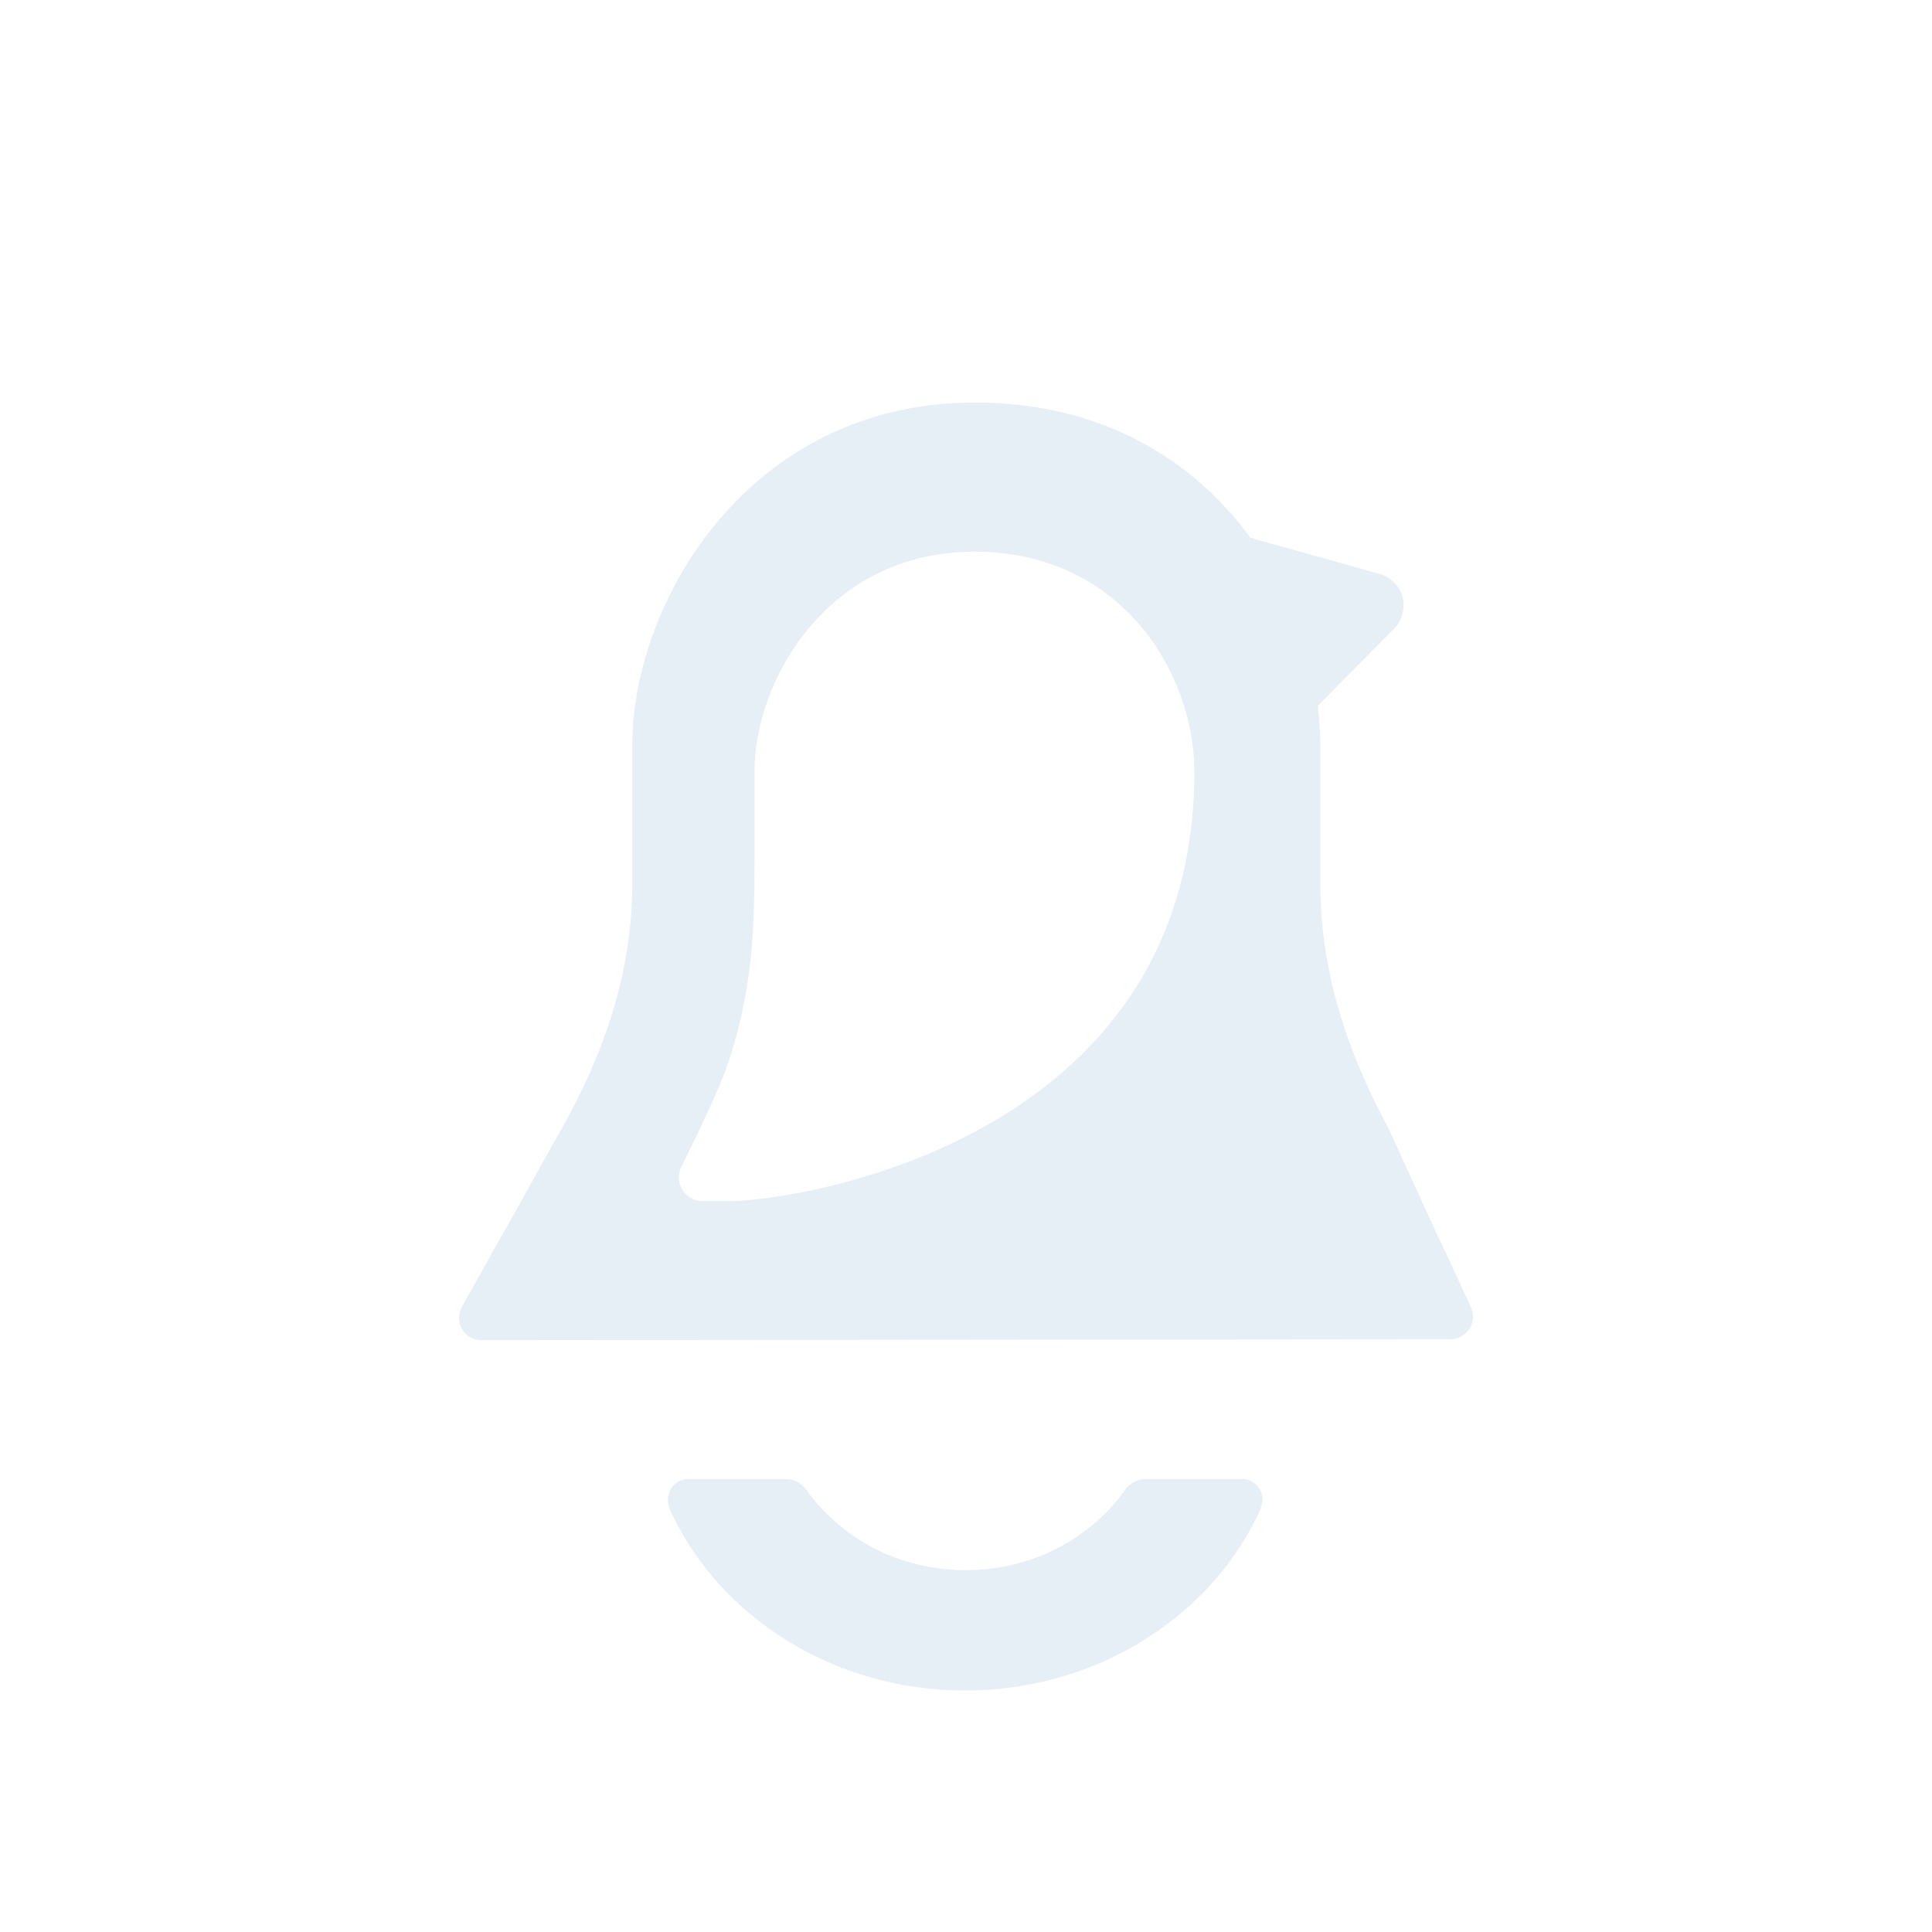 <svg width="48" height="48" viewBox="0 0 48 48" fill="none" xmlns="http://www.w3.org/2000/svg">
    <g filter="url(#filter0_d_805_4179)">
        <path fill-rule="evenodd" clip-rule="evenodd" d="M11.971 31.296C11.872 31.298 11.775 31.274 11.688 31.226C11.602 31.178 11.53 31.108 11.48 31.022C11.43 30.937 11.404 30.84 11.404 30.741C11.405 30.643 11.431 30.546 11.481 30.461L12.374 28.861C12.374 28.861 12.374 28.89 13.725 26.445C14.748 24.71 15.709 22.525 15.709 19.965V16.512C15.709 12.976 18.588 8 24.224 8C27.385 8 29.664 9.437 31.069 11.366C31.109 11.365 31.149 11.375 31.184 11.395L34.269 12.256C34.405 12.293 34.53 12.365 34.63 12.465C34.731 12.565 34.804 12.689 34.842 12.826C34.879 12.963 34.881 13.107 34.846 13.244C34.811 13.382 34.741 13.508 34.643 13.61L32.745 15.53C32.774 15.875 32.803 16.189 32.803 16.534V19.958C32.803 22.346 33.609 24.387 34.499 26.038L35.709 28.685C35.709 28.685 35.709 28.656 36.541 30.467C36.582 30.553 36.6 30.649 36.595 30.745C36.589 30.84 36.559 30.933 36.507 31.014C36.456 31.094 36.384 31.16 36.3 31.206C36.216 31.252 36.121 31.275 36.025 31.273L11.971 31.296V31.296ZM17.436 27.84H18.153C19.709 27.84 29.673 26.403 29.673 17.171C29.673 14.726 27.862 11.706 24.211 11.706C20.56 11.706 18.745 14.906 18.745 17.171V19.386C18.745 21.024 18.716 22.752 17.971 24.736C17.683 25.453 17.251 26.336 16.934 26.976C16.887 27.064 16.864 27.163 16.866 27.263C16.868 27.363 16.895 27.461 16.945 27.547C16.996 27.634 17.067 27.706 17.153 27.757C17.239 27.808 17.337 27.837 17.436 27.84V27.84ZM17.116 34.745C17.032 34.743 16.948 34.762 16.872 34.801C16.796 34.839 16.732 34.896 16.684 34.966C16.636 35.036 16.606 35.117 16.597 35.201C16.588 35.286 16.601 35.371 16.633 35.45V35.481C17.04 36.375 17.622 37.177 18.345 37.84C19.097 38.533 19.973 39.076 20.928 39.44C22.892 40.187 25.062 40.187 27.027 39.44C27.982 39.075 28.86 38.532 29.613 37.84C30.335 37.176 30.917 36.374 31.325 35.481V35.45C31.358 35.371 31.371 35.286 31.363 35.201C31.355 35.116 31.325 35.035 31.277 34.964C31.229 34.894 31.163 34.837 31.087 34.799C31.011 34.761 30.927 34.742 30.841 34.745H28.454C28.354 34.749 28.256 34.775 28.169 34.823C28.081 34.871 28.005 34.938 27.948 35.021C27.769 35.274 27.563 35.508 27.334 35.718C26.889 36.133 26.368 36.458 25.801 36.678C24.637 37.122 23.35 37.122 22.185 36.678C21.618 36.458 21.098 36.133 20.652 35.718C20.424 35.507 20.218 35.274 20.038 35.021C19.984 34.939 19.912 34.872 19.826 34.824C19.741 34.776 19.646 34.749 19.549 34.745H17.116V34.745Z" fill="#E5EFF5"/>
    </g>
    <defs>
        <filter id="filter0_d_805_4179" x="-4" y="-2" width="56" height="56" filterUnits="userSpaceOnUse" color-interpolation-filters="sRGB">
            <feFlood flood-opacity="0" result="BackgroundImageFix"/>
            <feColorMatrix in="SourceAlpha" type="matrix" values="0 0 0 0 0 0 0 0 0 0 0 0 0 0 0 0 0 0 127 0" result="hardAlpha"/>
            <feOffset dy="2"/>
            <feGaussianBlur stdDeviation="2"/>
            <feColorMatrix type="matrix" values="0 0 0 0 0 0 0 0 0 0 0 0 0 0 0 0 0 0 0.25 0"/>
            <feBlend mode="normal" in2="BackgroundImageFix" result="effect1_dropShadow_805_4179"/>
            <feBlend mode="normal" in="SourceGraphic" in2="effect1_dropShadow_805_4179" result="shape"/>
        </filter>
    </defs>
</svg>
